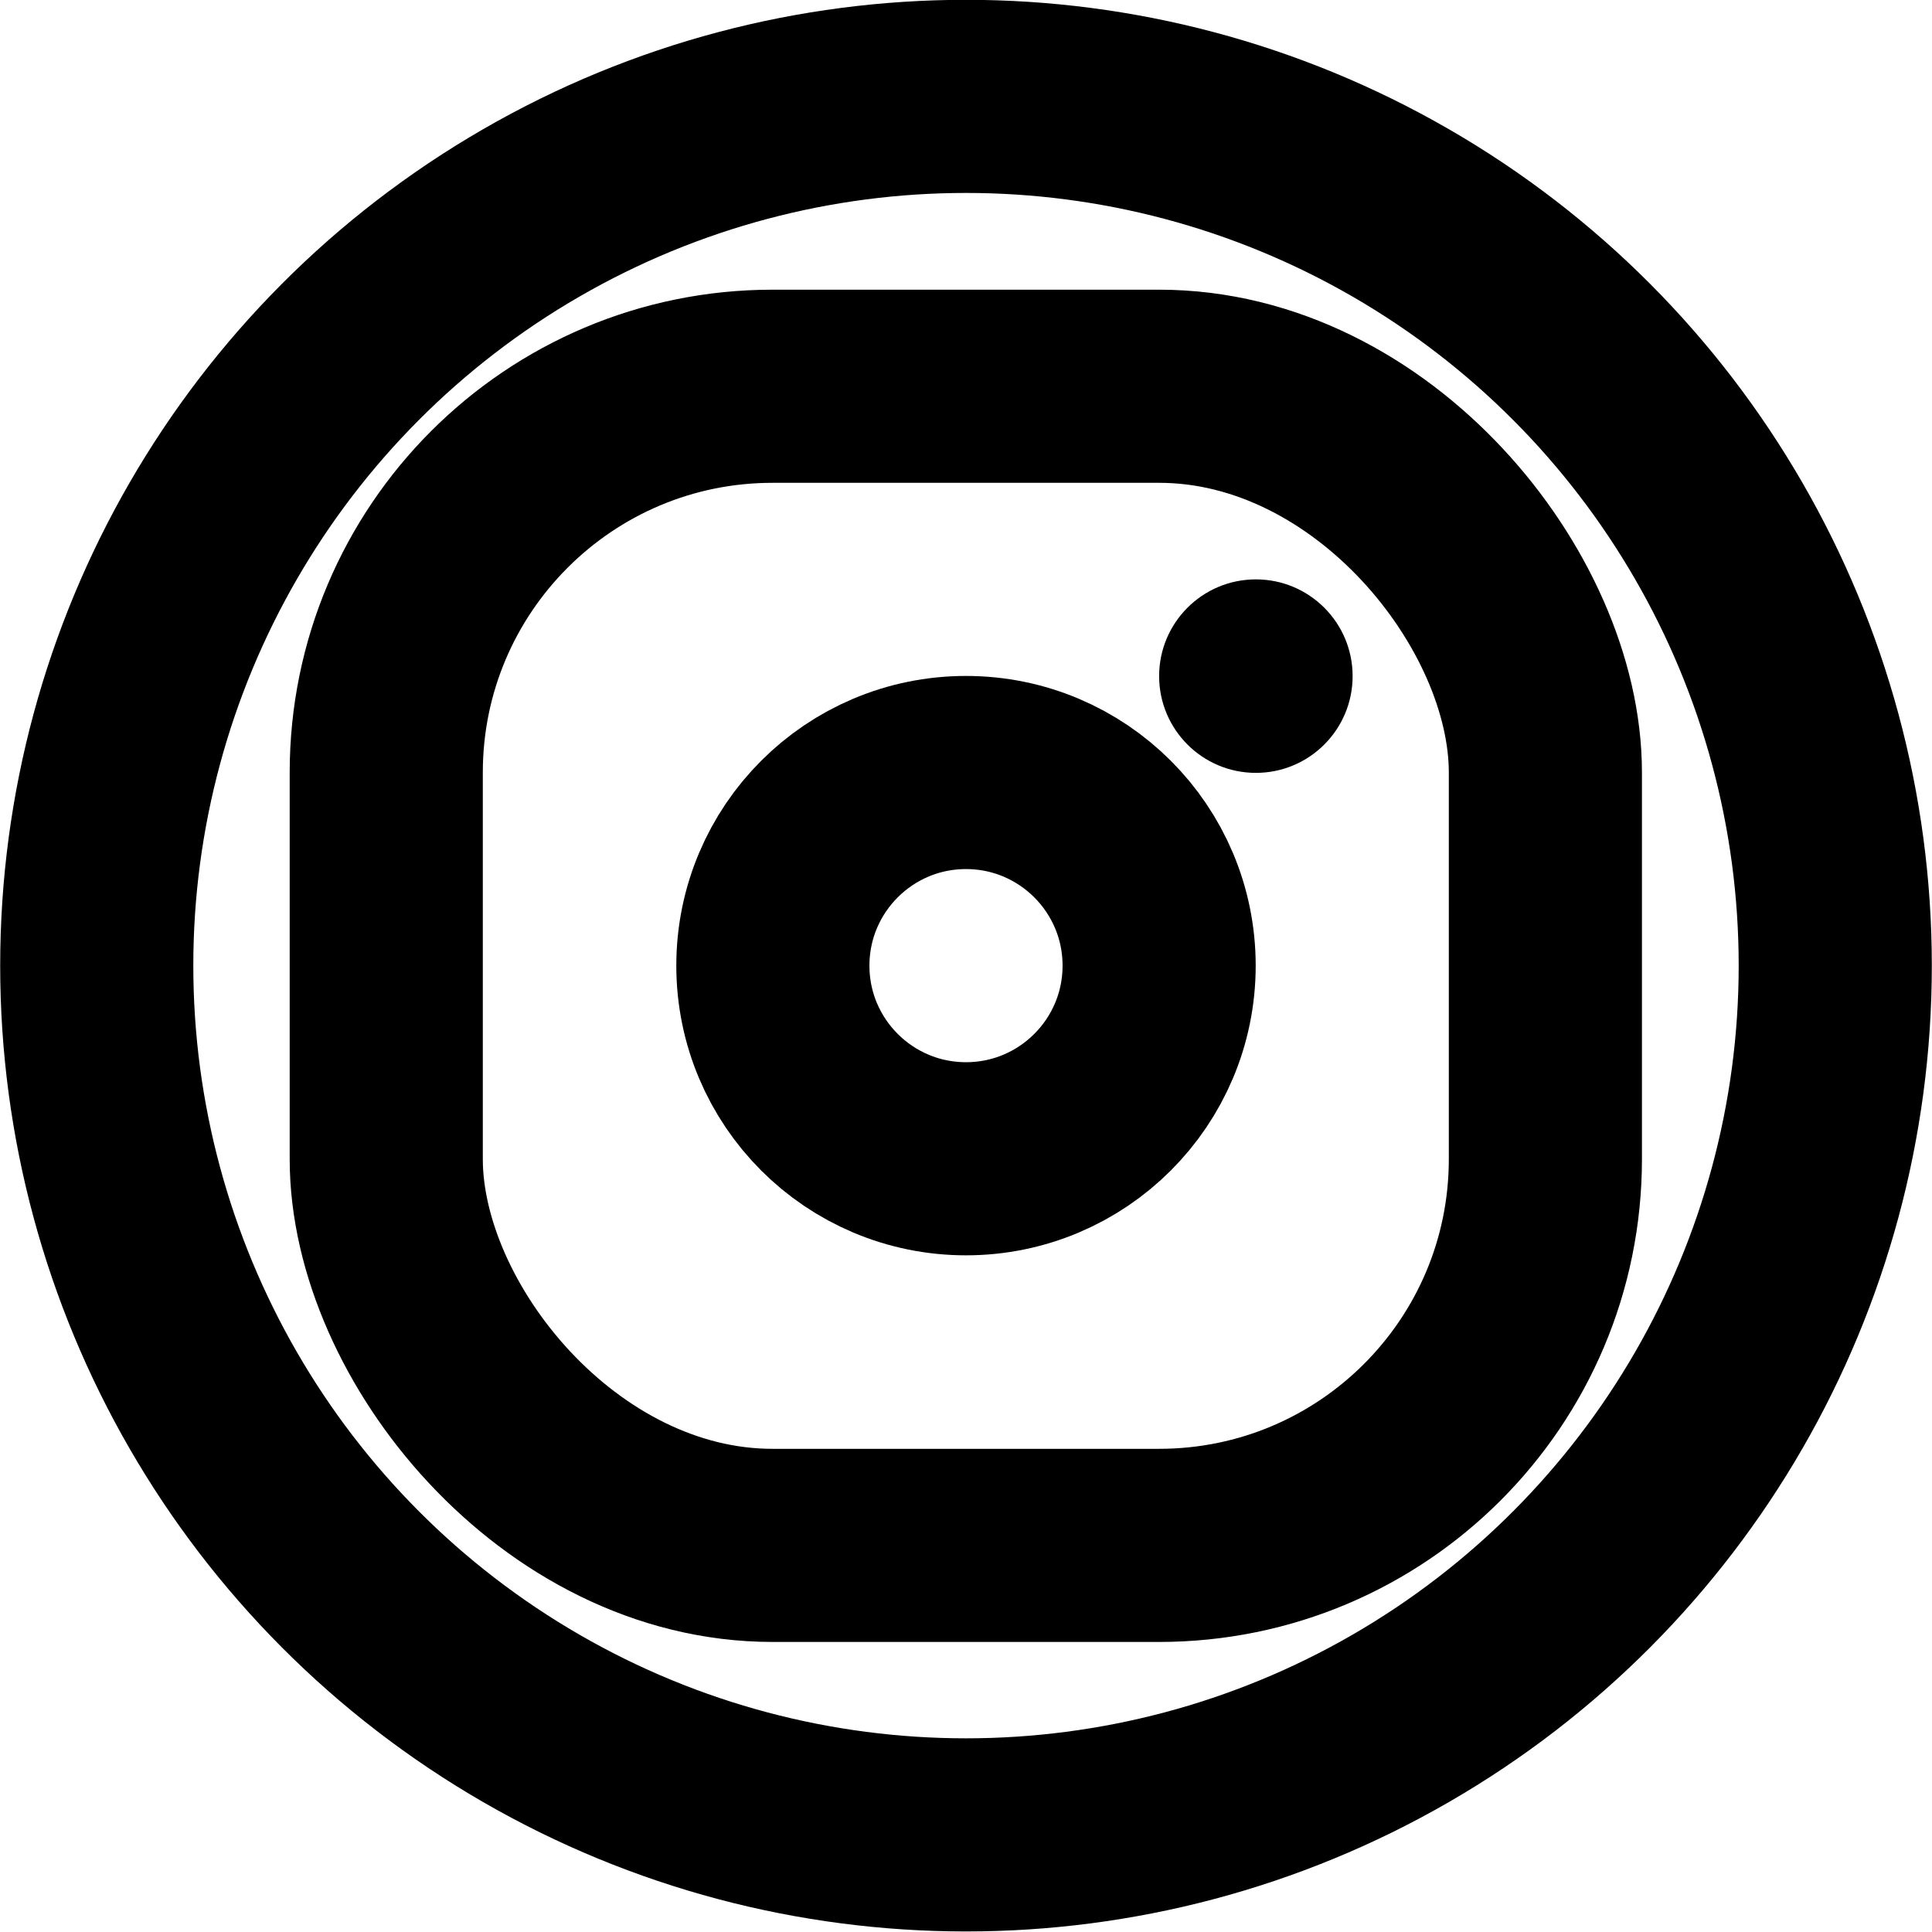 <?xml version="1.0" encoding="UTF-8" standalone="no"?>
<svg
   xmlns:dc="http://purl.org/dc/elements/1.1/"
   xmlns:cc="http://creativecommons.org/ns#"
   xmlns:rdf="http://www.w3.org/1999/02/22-rdf-syntax-ns#"
   xmlns:svg="http://www.w3.org/2000/svg"
   xmlns="http://www.w3.org/2000/svg"
   xmlns:sodipodi="http://sodipodi.sourceforge.net/DTD/sodipodi-0.dtd"
   xmlns:inkscape="http://www.inkscape.org/namespaces/inkscape"
   width="20"
   height="20"
   viewBox="0 0 5.292 5.292"
   version="1.1"
   id="svg8"
   sodipodi:docname="instagram.svg"
   inkscape:version="1.0.1 (3bc2e813f5, 2020-09-07)"
   inkscape:export-filename="/home/ontes/Projects/ontes.github.io/platforms/instagram.png"
   inkscape:export-xdpi="2400"
   inkscape:export-ydpi="2400">
  <defs
     id="defs2" />
  <sodipodi:namedview
     id="base"
     pagecolor="#ffffff"
     bordercolor="#666666"
     borderopacity="1.0"
     inkscape:pageopacity="0.0"
     inkscape:pageshadow="2"
     inkscape:zoom="31.678384"
     inkscape:cx="9.377245"
     inkscape:cy="9.7448519"
     inkscape:document-units="px"
     inkscape:current-layer="layer1"
     showgrid="true"
     units="px"
     inkscape:snap-object-midpoints="true"
     inkscape:snap-center="true"
     inkscape:window-width="1920"
     inkscape:window-height="1020"
     inkscape:window-x="0"
     inkscape:window-y="28"
     inkscape:window-maximized="1"
     inkscape:snap-others="true"
     inkscape:document-rotation="0">
    <inkscape:grid
       type="xygrid"
       id="grid10"
       empspacing="4" />
  </sodipodi:namedview>
  <g
     inkscape:label="Layer 1"
     inkscape:groupmode="layer"
     id="layer1"
     transform="translate(0,-286.417)">
    <ellipse
       style="fill:none;stroke:#000000;stroke-width:0.529;stroke-linecap:round"
       id="path848"
       cx="2.646"
       cy="289.062"
       rx="2.381"
       ry="2.381" />
    <rect
       style="fill:none;stroke:#000000;stroke-width:0.529;stroke-linecap:round"
       id="rect835"
       width="3.175"
       height="3.175"
       x="1.058"
       y="287.475"
       ry="1.058" />
    <circle
       style="fill:none;stroke:#000000;stroke-width:0.529;stroke-linecap:round"
       id="path837"
       cx="2.646"
       cy="289.062"
       r="0.529" />
    <circle
       style="fill:#000000;stroke:none;stroke-width:0.529;stroke-linecap:round"
       id="path839"
       cx="3.44"
       cy="288.269"
       r="0.265" />
  </g>
</svg>
